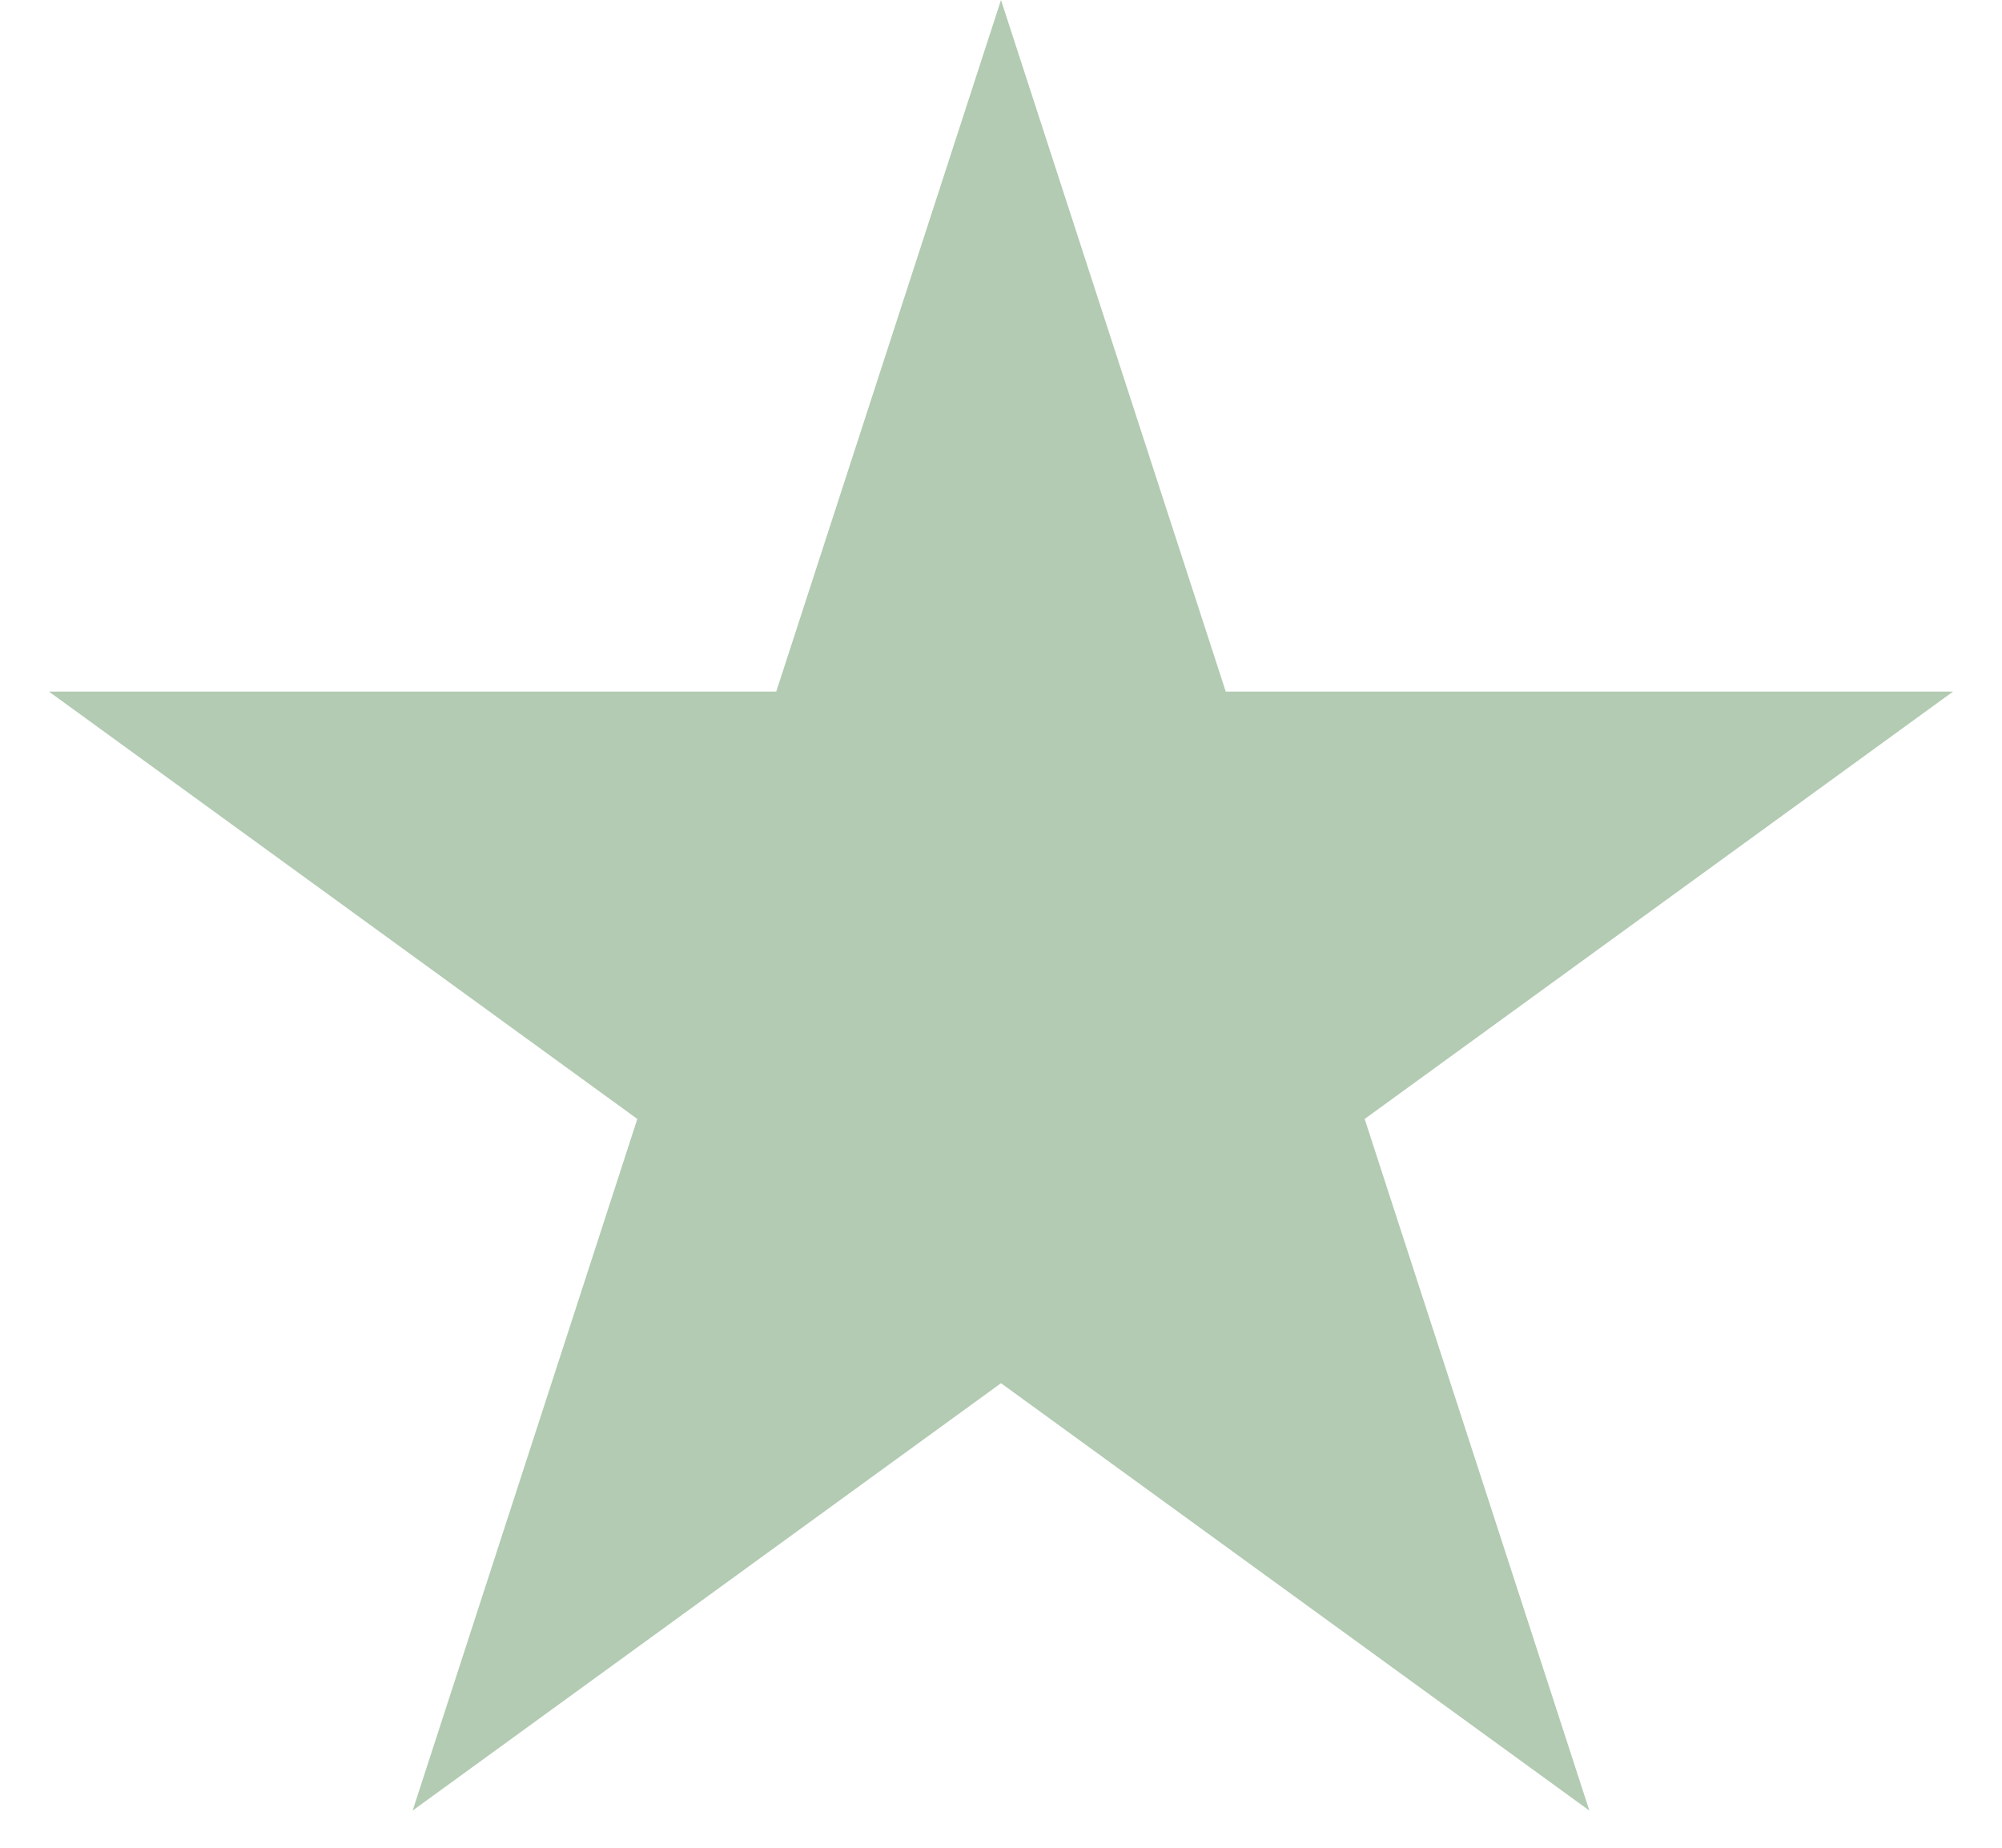 <svg width="26" height="24" viewBox="0 0 26 24" fill="none" xmlns="http://www.w3.org/2000/svg">
<path opacity="0.5" d="M13 0L15.919 8.983H25.364L17.723 14.534L20.641 23.517L13 17.966L5.359 23.517L8.277 14.534L0.636 8.983H10.081L13 0Z" fill="#669966"/>
</svg>
